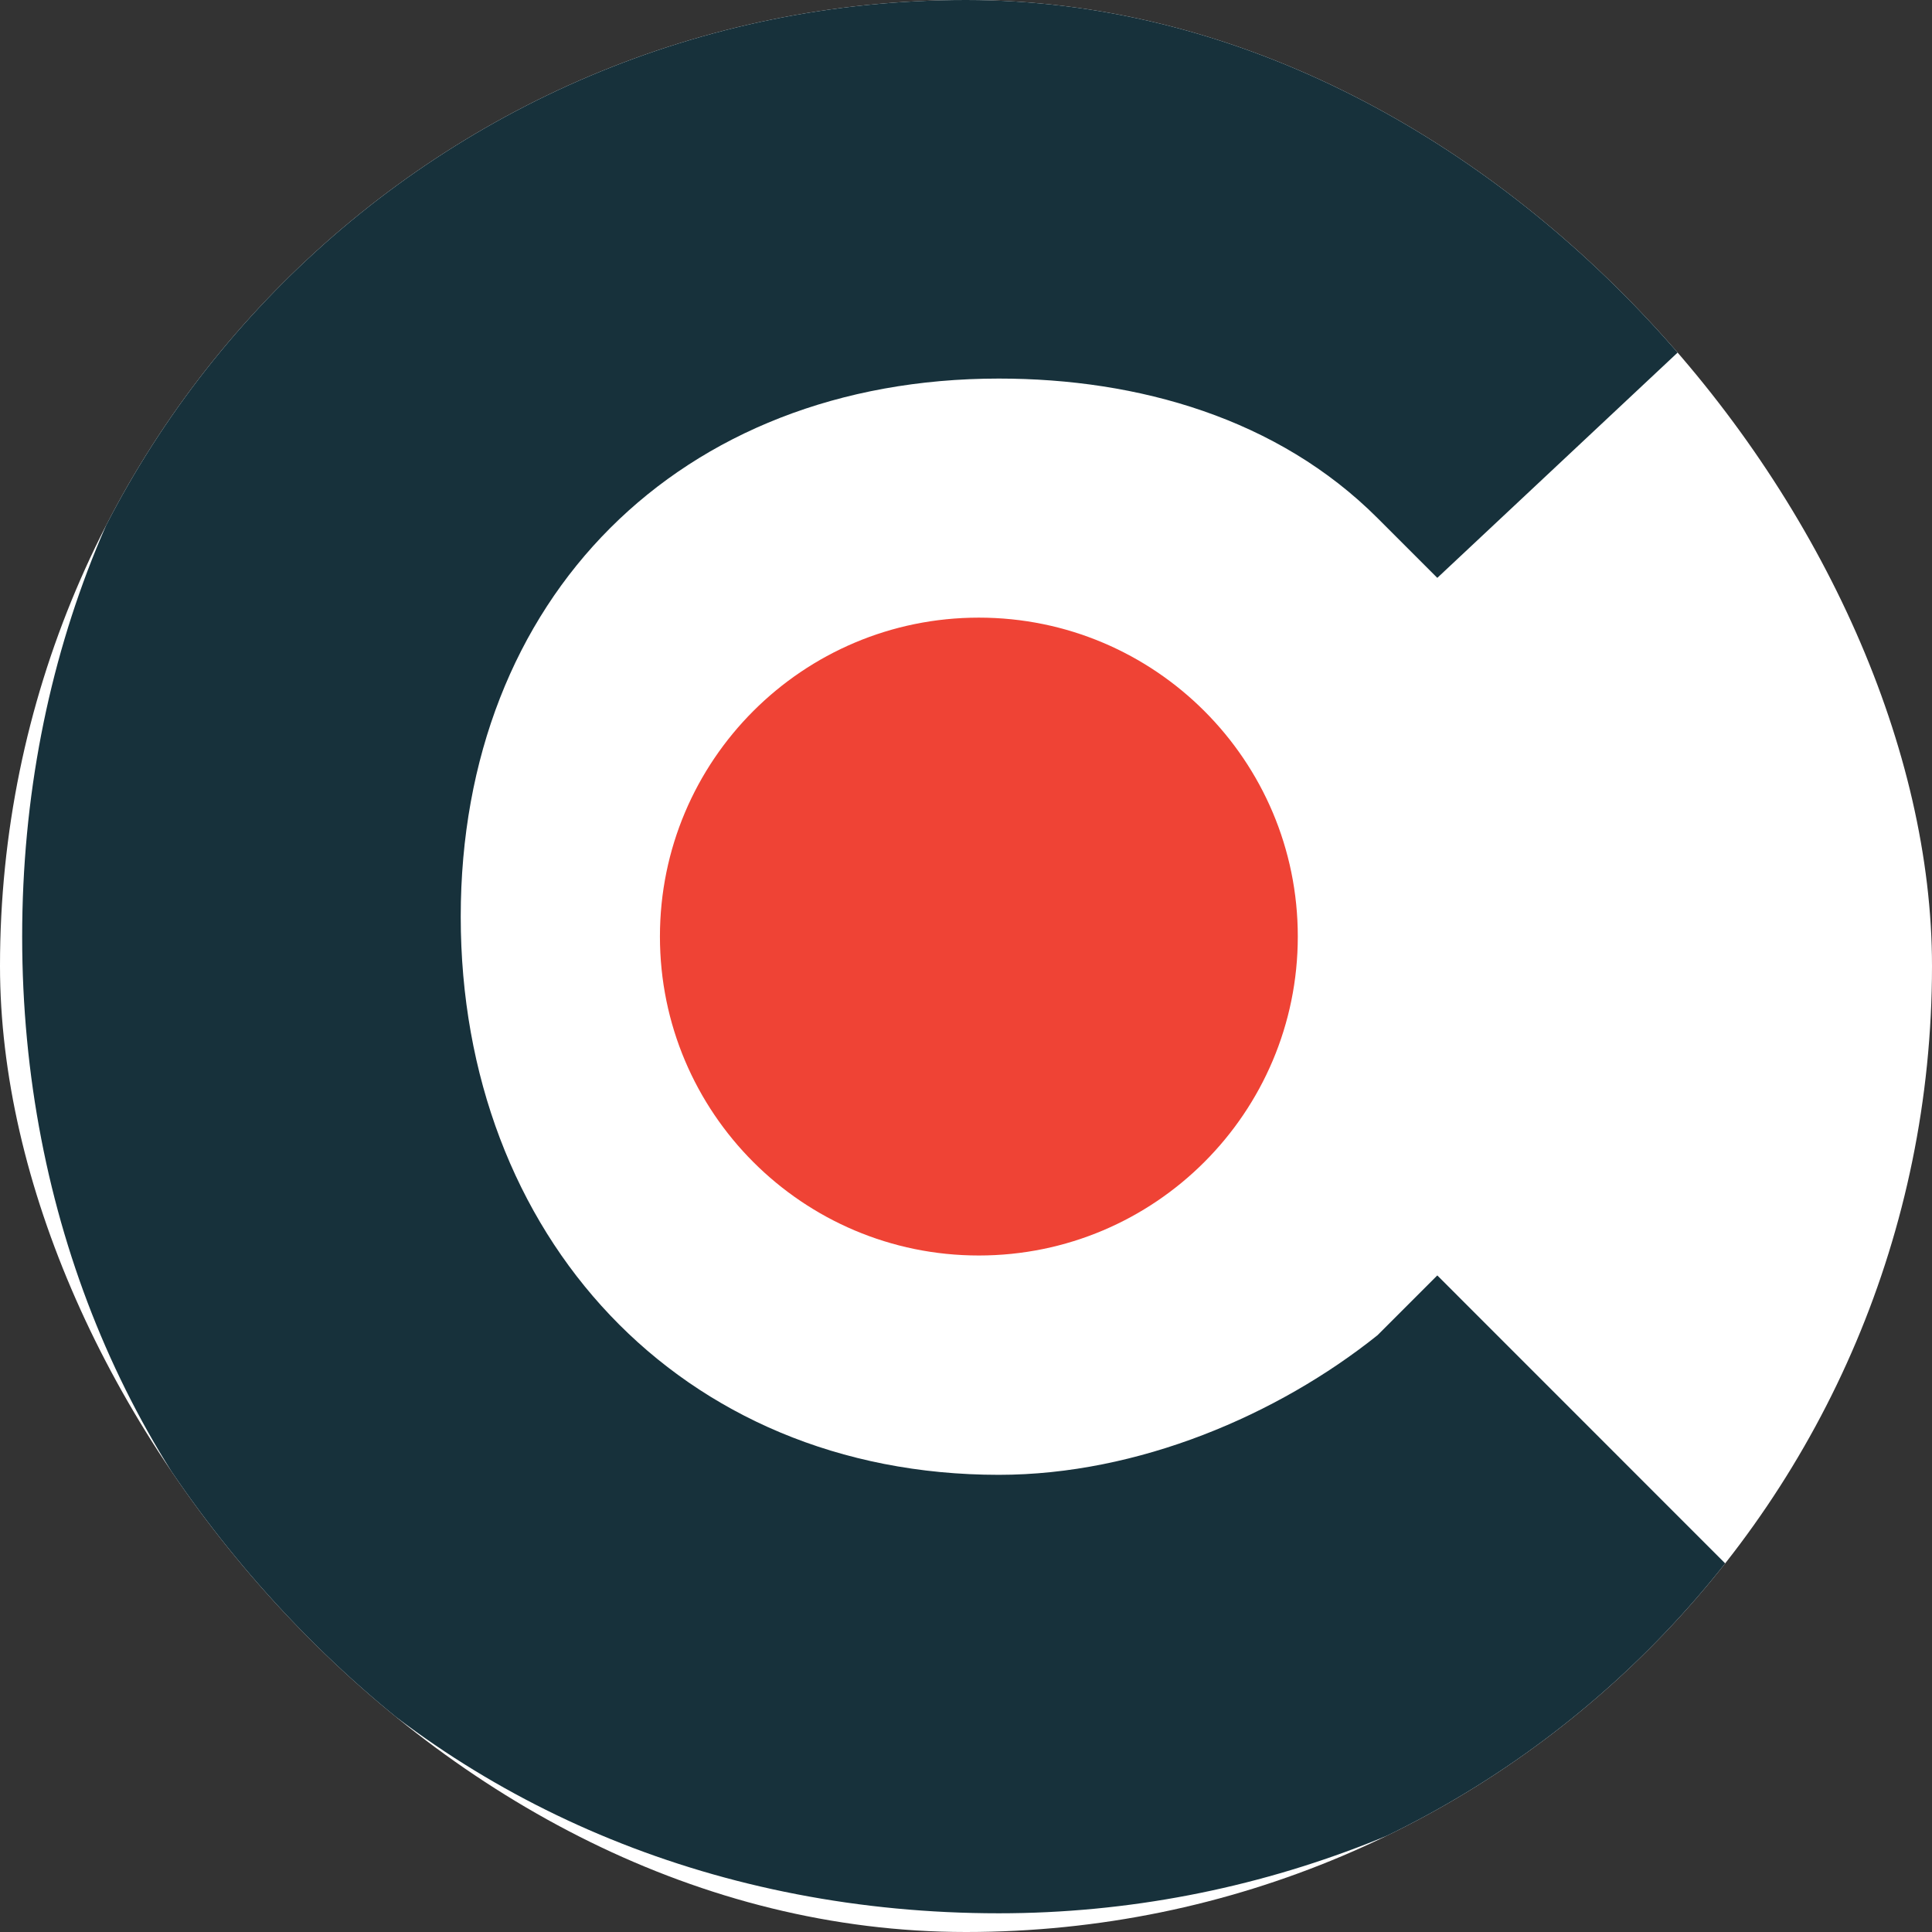 <svg width="19" height="19" viewBox="0 0 19 19" fill="none" xmlns="http://www.w3.org/2000/svg">
<rect x="0" y="0" width="19" height="19" fill="#333333" stroke="none"/>
<g clip-path="url(#clip0_3724_4233)">
<rect width="19" height="19" rx="9.5" fill="white"/>
<g clip-path="url(#clip1_3724_4233)">
<path d="M13.547 13.131C12.567 13.915 11.195 14.504 9.823 14.504C6.687 14.504 4.531 12.151 4.531 9.015C4.531 5.879 6.687 3.723 9.823 3.723C11.195 3.723 12.567 4.115 13.547 5.095L14.135 5.683L17.271 2.743L16.487 2.155C14.723 0.587 12.371 -0.393 9.823 -0.393C4.335 -0.393 0.218 3.723 0.218 9.211C0.218 14.7 4.335 18.816 9.823 18.816C12.371 18.816 14.723 17.836 16.487 16.268L17.271 15.68L14.135 12.543L13.547 13.131Z" fill="#17313B"/>
<path d="M9.626 12.347C11.358 12.347 12.763 10.942 12.763 9.21C12.763 7.478 11.358 6.074 9.626 6.074C7.894 6.074 6.49 7.478 6.49 9.21C6.49 10.942 7.894 12.347 9.626 12.347Z" fill="#EF4335"/>
</g>
</g>
<defs>
<clipPath id="clip0_3724_4233">
<rect width="19" height="19" rx="9.5" fill="white"/>
</clipPath>
<clipPath id="clip1_3724_4233">
<rect width="19.5" height="24" fill="white" transform="translate(-0.328 -3)"/>
</clipPath>
</defs>
</svg>
